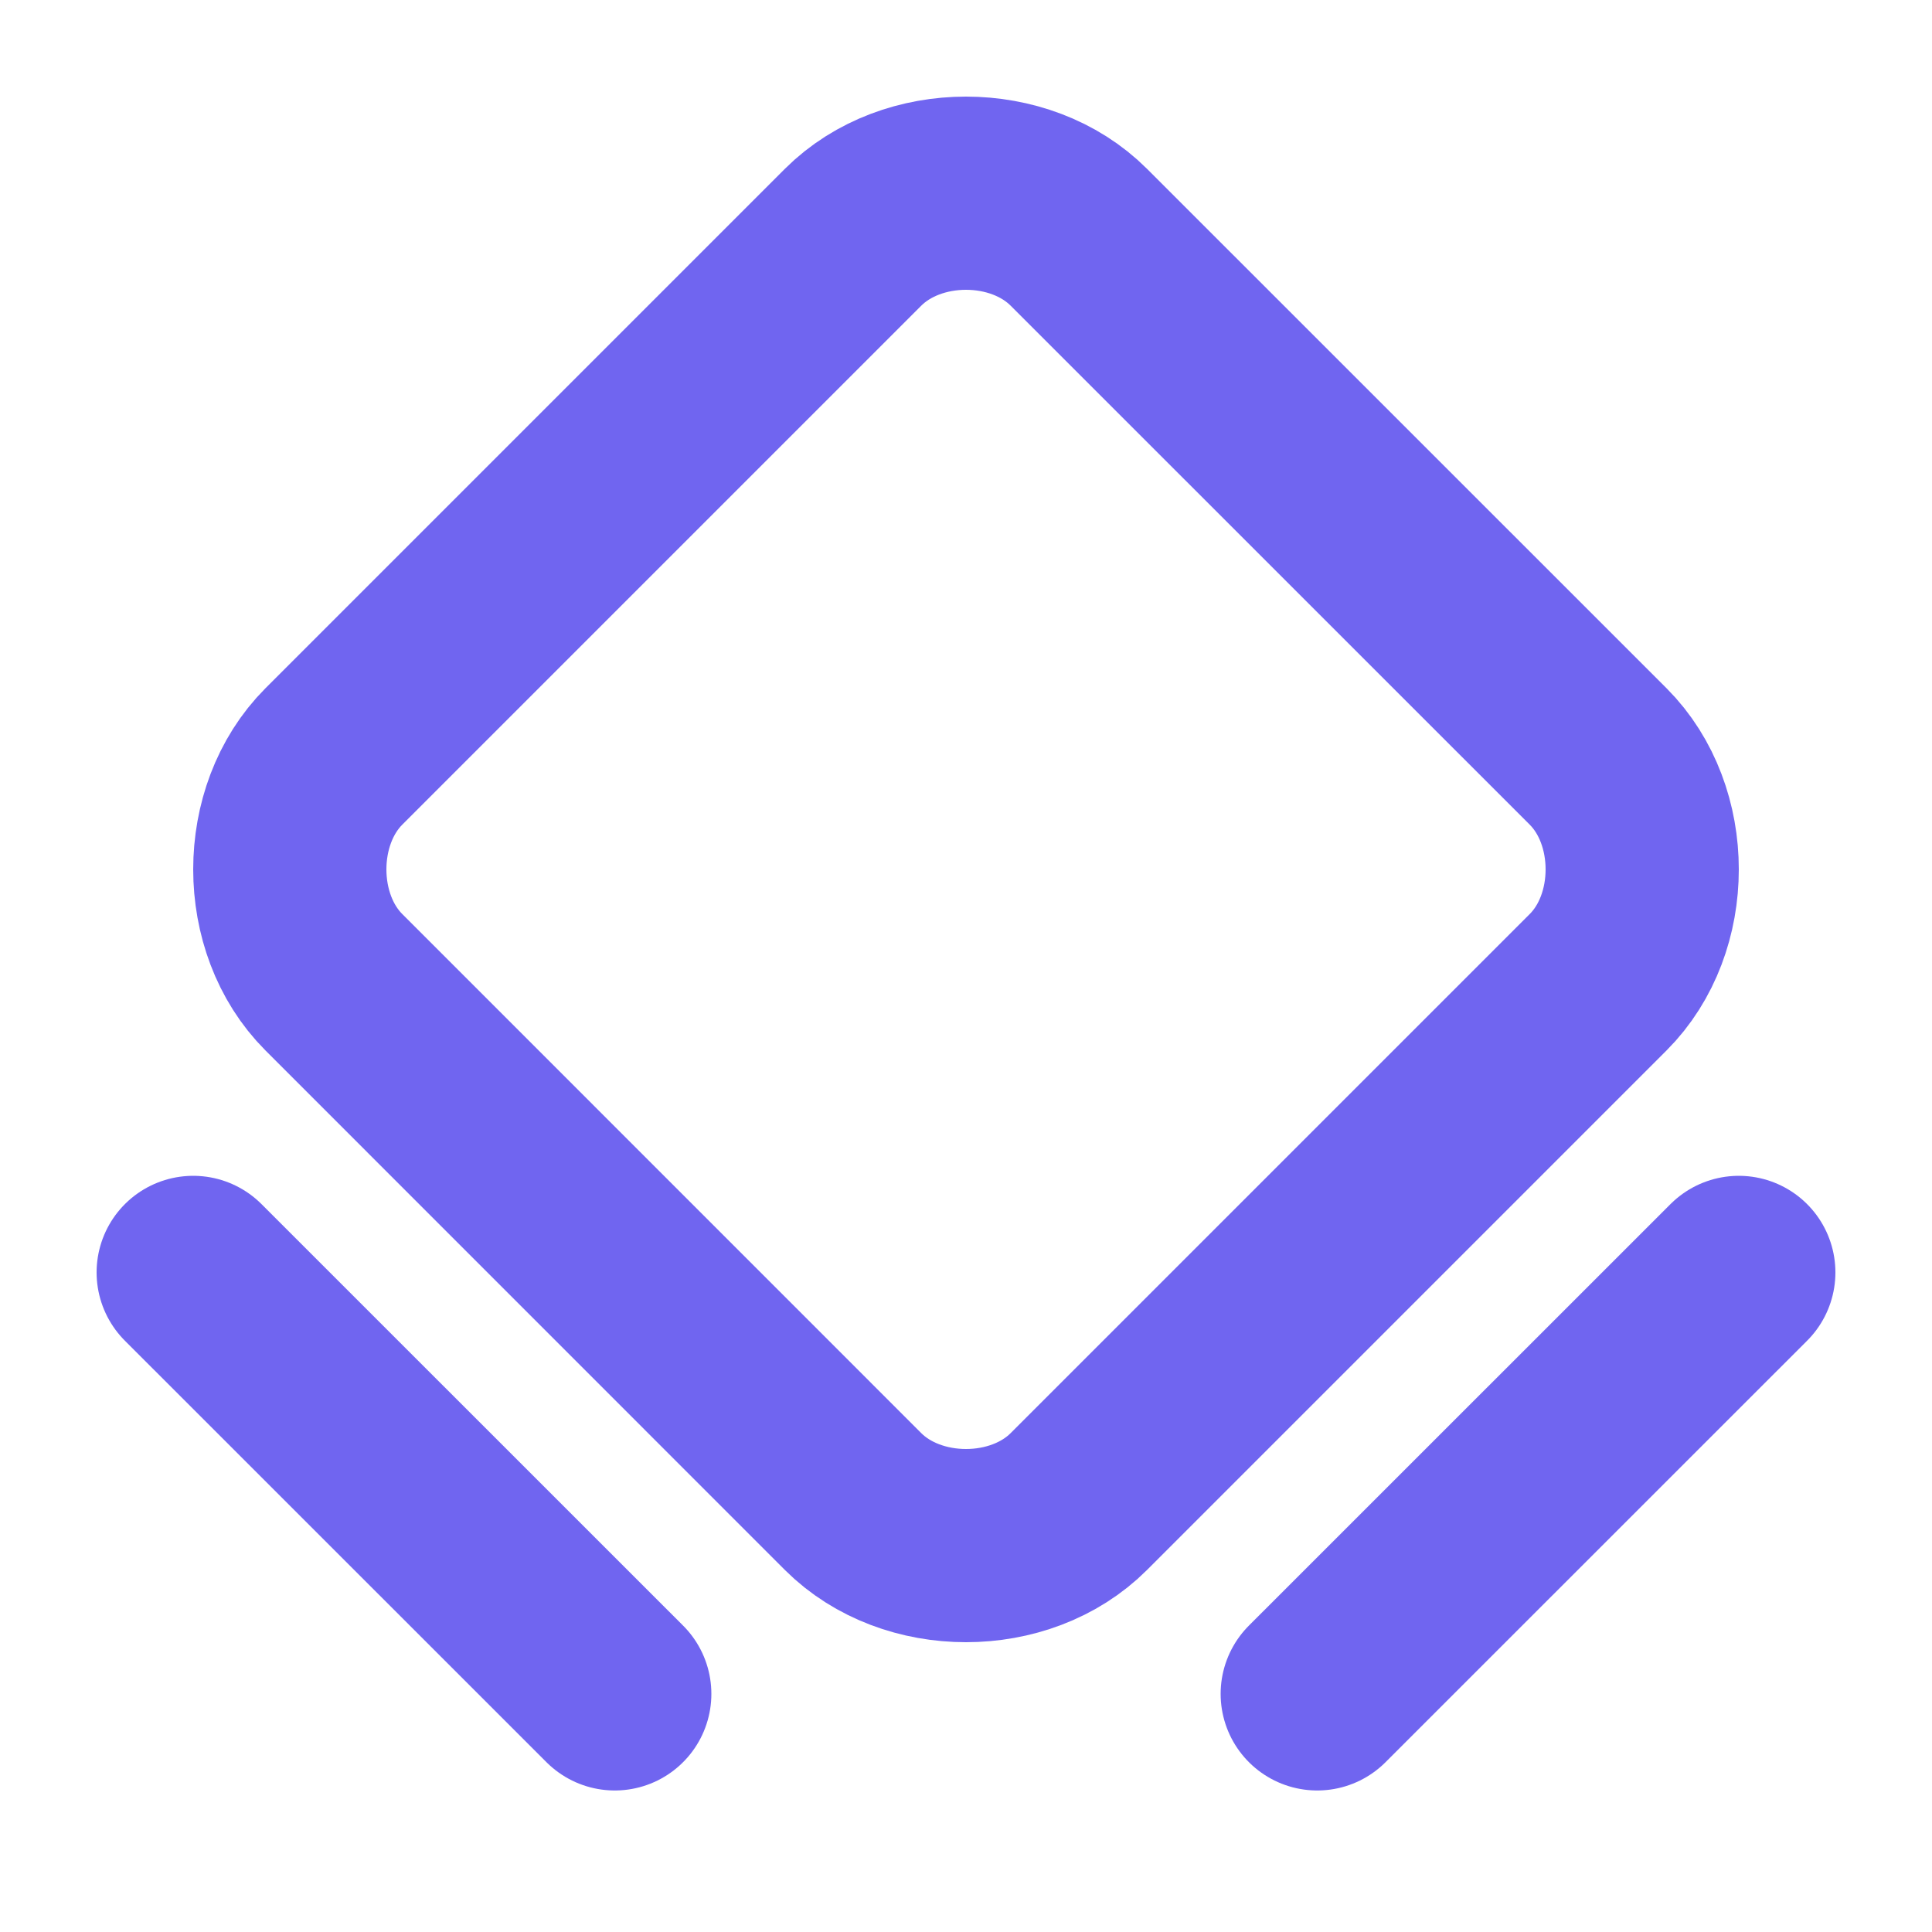 <svg width="20" height="20" viewBox="0 0 20 20" fill="none" xmlns="http://www.w3.org/2000/svg">
<g clip-path="url(#clip0_1_2175)">
<path d="M8.831 15.544L3.456 10.168C2.848 9.56 2.848 8.44 3.456 7.831L8.831 2.456C9.44 1.848 10.56 1.848 11.168 2.456L16.544 7.831C17.152 8.44 17.152 9.56 16.544 10.168L11.168 15.544C10.56 16.152 9.44 16.152 8.831 15.544V15.544Z" stroke="#7065F0" stroke-width="2" stroke-linecap="round" stroke-linejoin="round"/>
<path d="M2 13.172L6.364 17.535" stroke="#7065F0" stroke-width="2" stroke-linecap="round" stroke-linejoin="round"/>
<path d="M13.636 17.535L18 13.172" stroke="#7065F0" stroke-width="2" stroke-linecap="round" stroke-linejoin="round"/>
</g>
<defs>
<clipPath id="clip0_1_2175">
<rect width="20" height="20" fill="white"/>
</clipPath>
</defs>
</svg>
